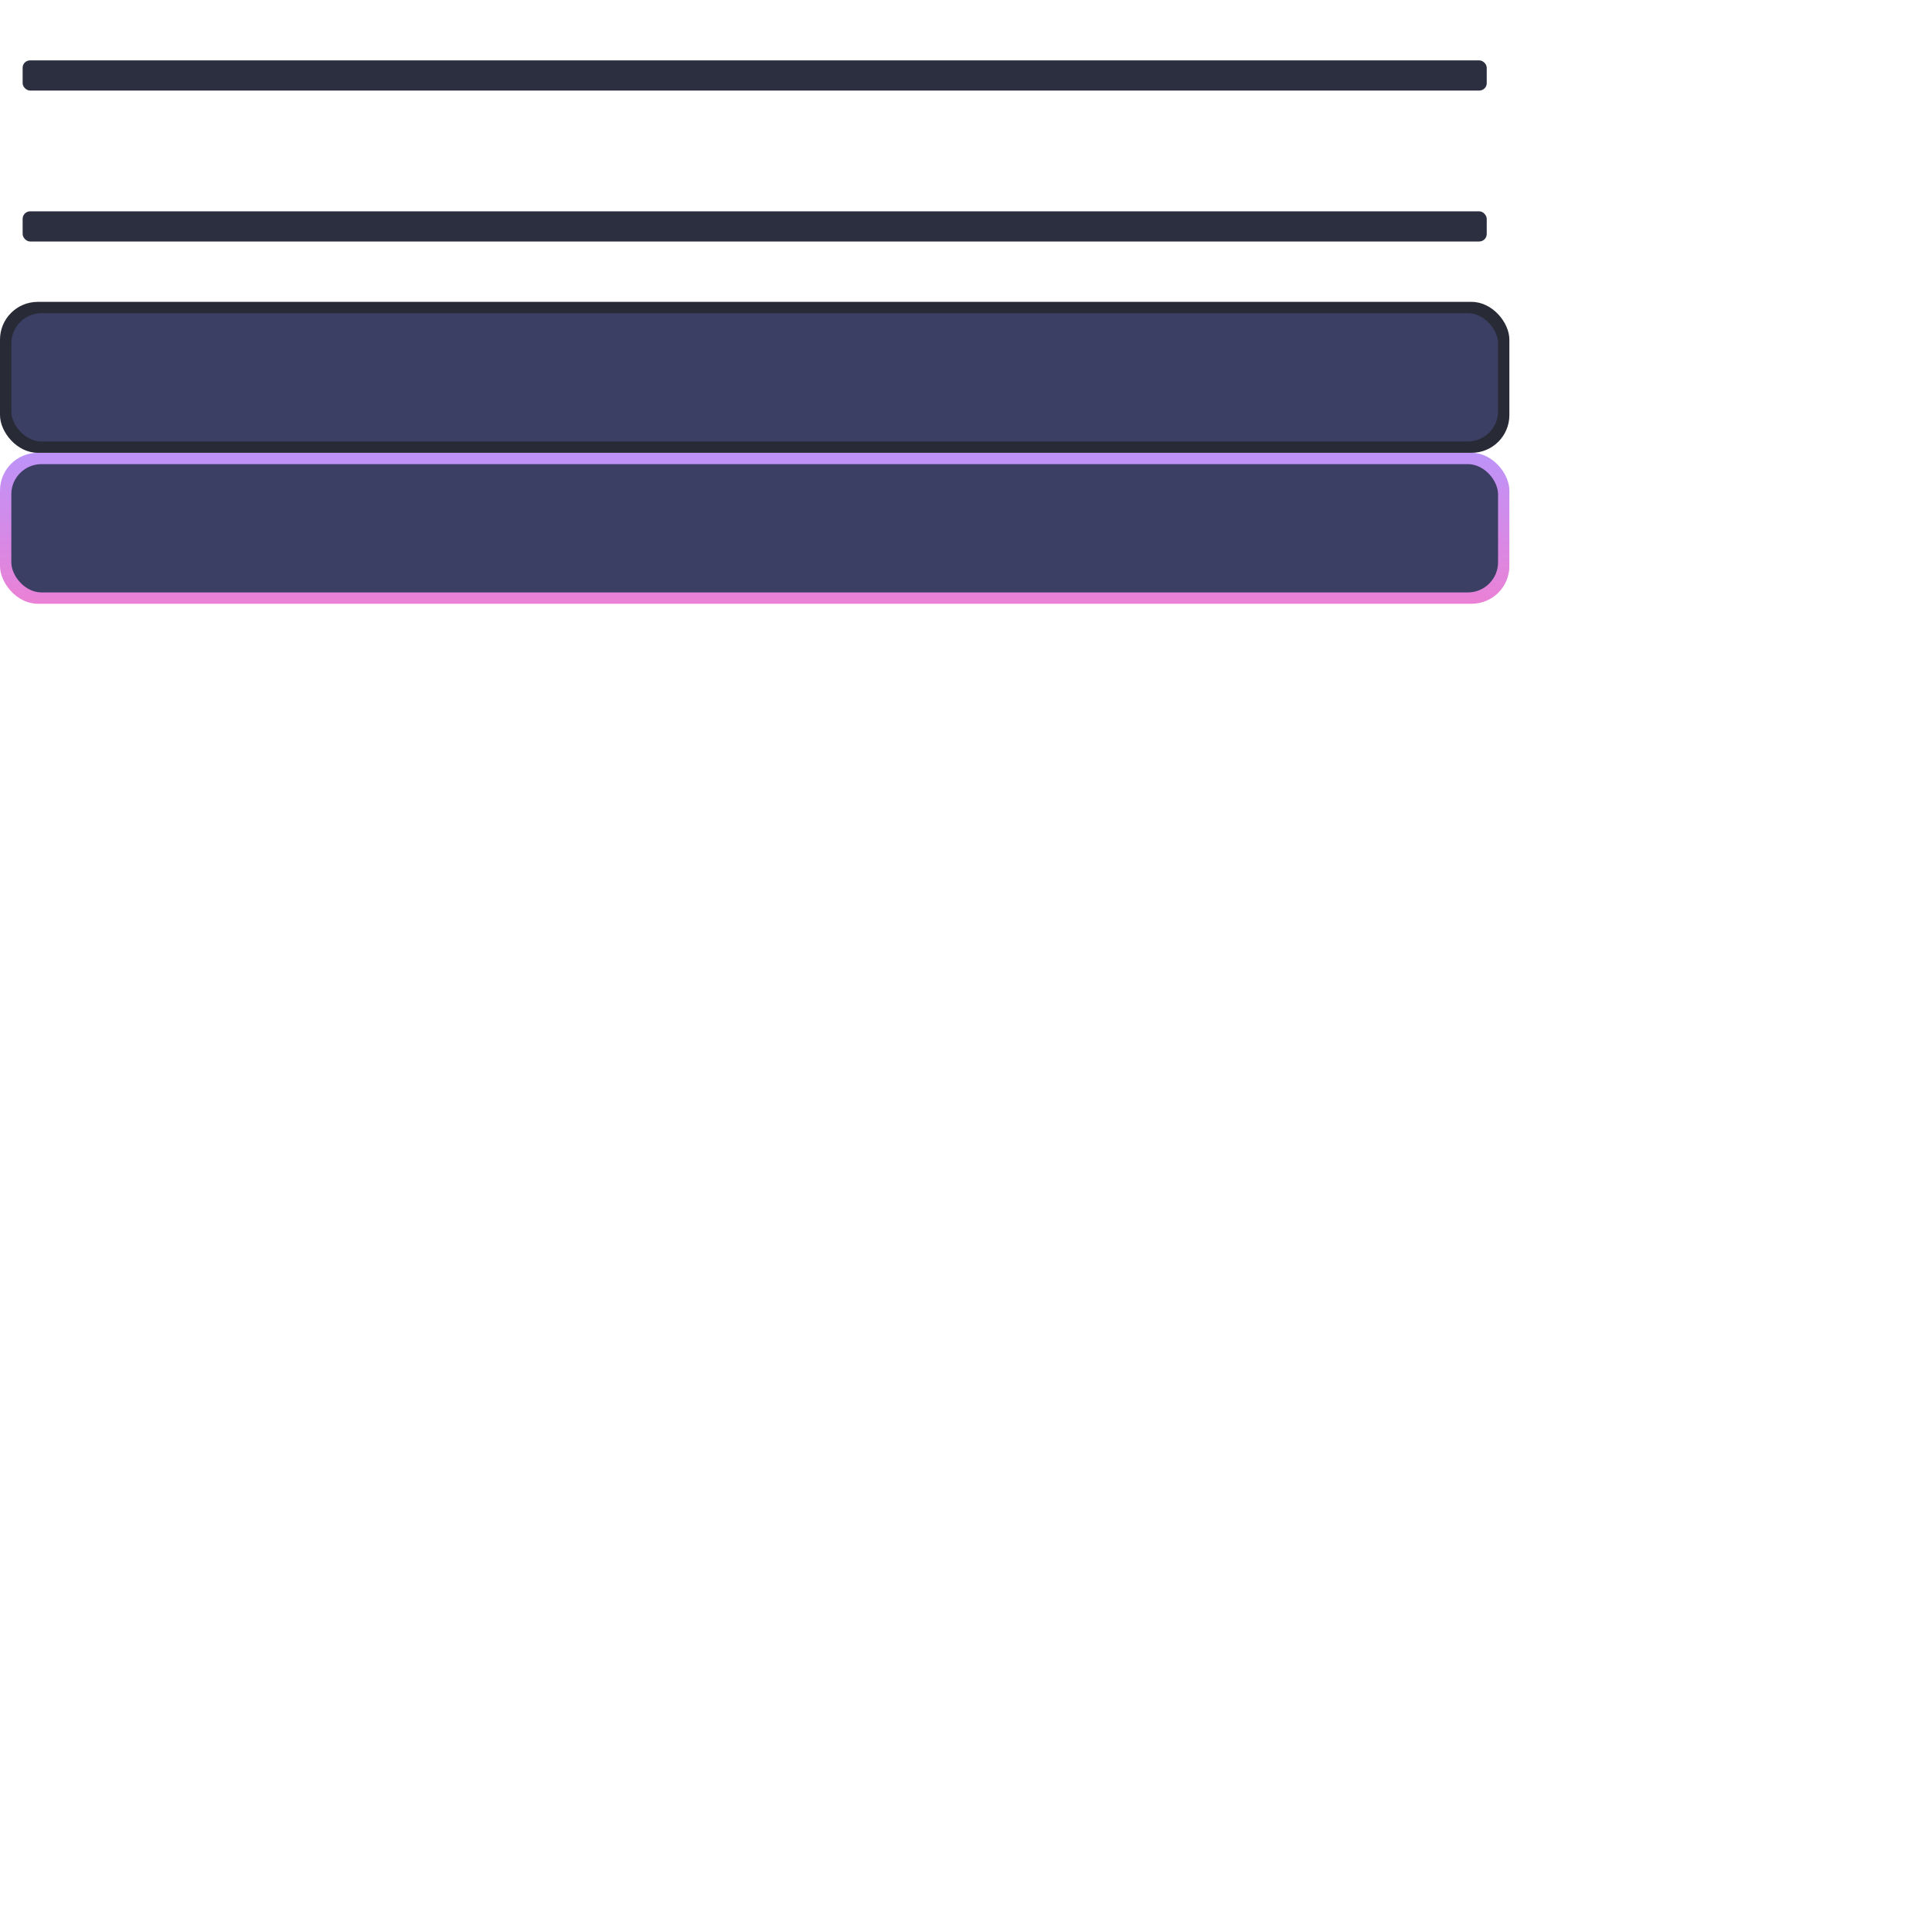 <svg xmlns="http://www.w3.org/2000/svg" xmlns:svg="http://www.w3.org/2000/svg" xmlns:xlink="http://www.w3.org/1999/xlink" id="svg2" width="1024" height="1024" version="1.1" viewBox="0 0 1024 1024" xml:space="preserve"><defs id="defs6"><linearGradient id="linearGradient6"><stop style="stop-color:#bd93f9;stop-opacity:1" id="stop7" offset="0"/><stop style="stop-color:#ff79c6;stop-opacity:1" id="stop8" offset="1"/></linearGradient><linearGradient id="linearGradient4" x1="400" x2="400" y1="240" y2="356" gradientUnits="userSpaceOnUse" xlink:href="#linearGradient6"/></defs><g id="g8"><rect style="display:inline;fill:url(#linearGradient4);fill-opacity:1;fill-rule:evenodd;stroke-width:2;stroke-linecap:square;stroke-linejoin:round;stroke-miterlimit:0" id="rect2-2" width="800" height="80" x="0" y="240" rx="20" ry="20"/><rect style="display:inline;fill:#3a3f63;fill-rule:evenodd;stroke-width:2;stroke-linecap:square;stroke-linejoin:round;stroke-miterlimit:0" id="rect3-9" width="788" height="68" x="6" y="246" rx="16" ry="16"/></g><g id="g9"><rect style="display:inline;opacity:1;fill:#282a36;fill-rule:evenodd;stroke-width:2;stroke-linecap:square;stroke-linejoin:round;stroke-miterlimit:0" id="rect2" width="800" height="80" x="0" y="160" rx="20" ry="20"/><rect style="display:inline;opacity:1;fill:#3a3f63;fill-rule:evenodd;stroke-width:2;stroke-linecap:square;stroke-linejoin:round;stroke-miterlimit:0" id="rect3" width="788" height="68" x="6" y="166" rx="16" ry="16"/></g><rect style="fill:#2c2f3f;fill-rule:evenodd;stroke-width:2;stroke-linecap:square;stroke-linejoin:round;stroke-miterlimit:0" id="rect1-3" width="776" height="16" x="12" y="112" rx="4" ry="4"/><rect style="opacity:1;fill:#2c2f3f;fill-rule:evenodd;stroke-width:2;stroke-linecap:square;stroke-linejoin:round;stroke-miterlimit:0" id="rect1" width="776" height="16" x="12" y="32" rx="4" ry="3.875"/></svg>
